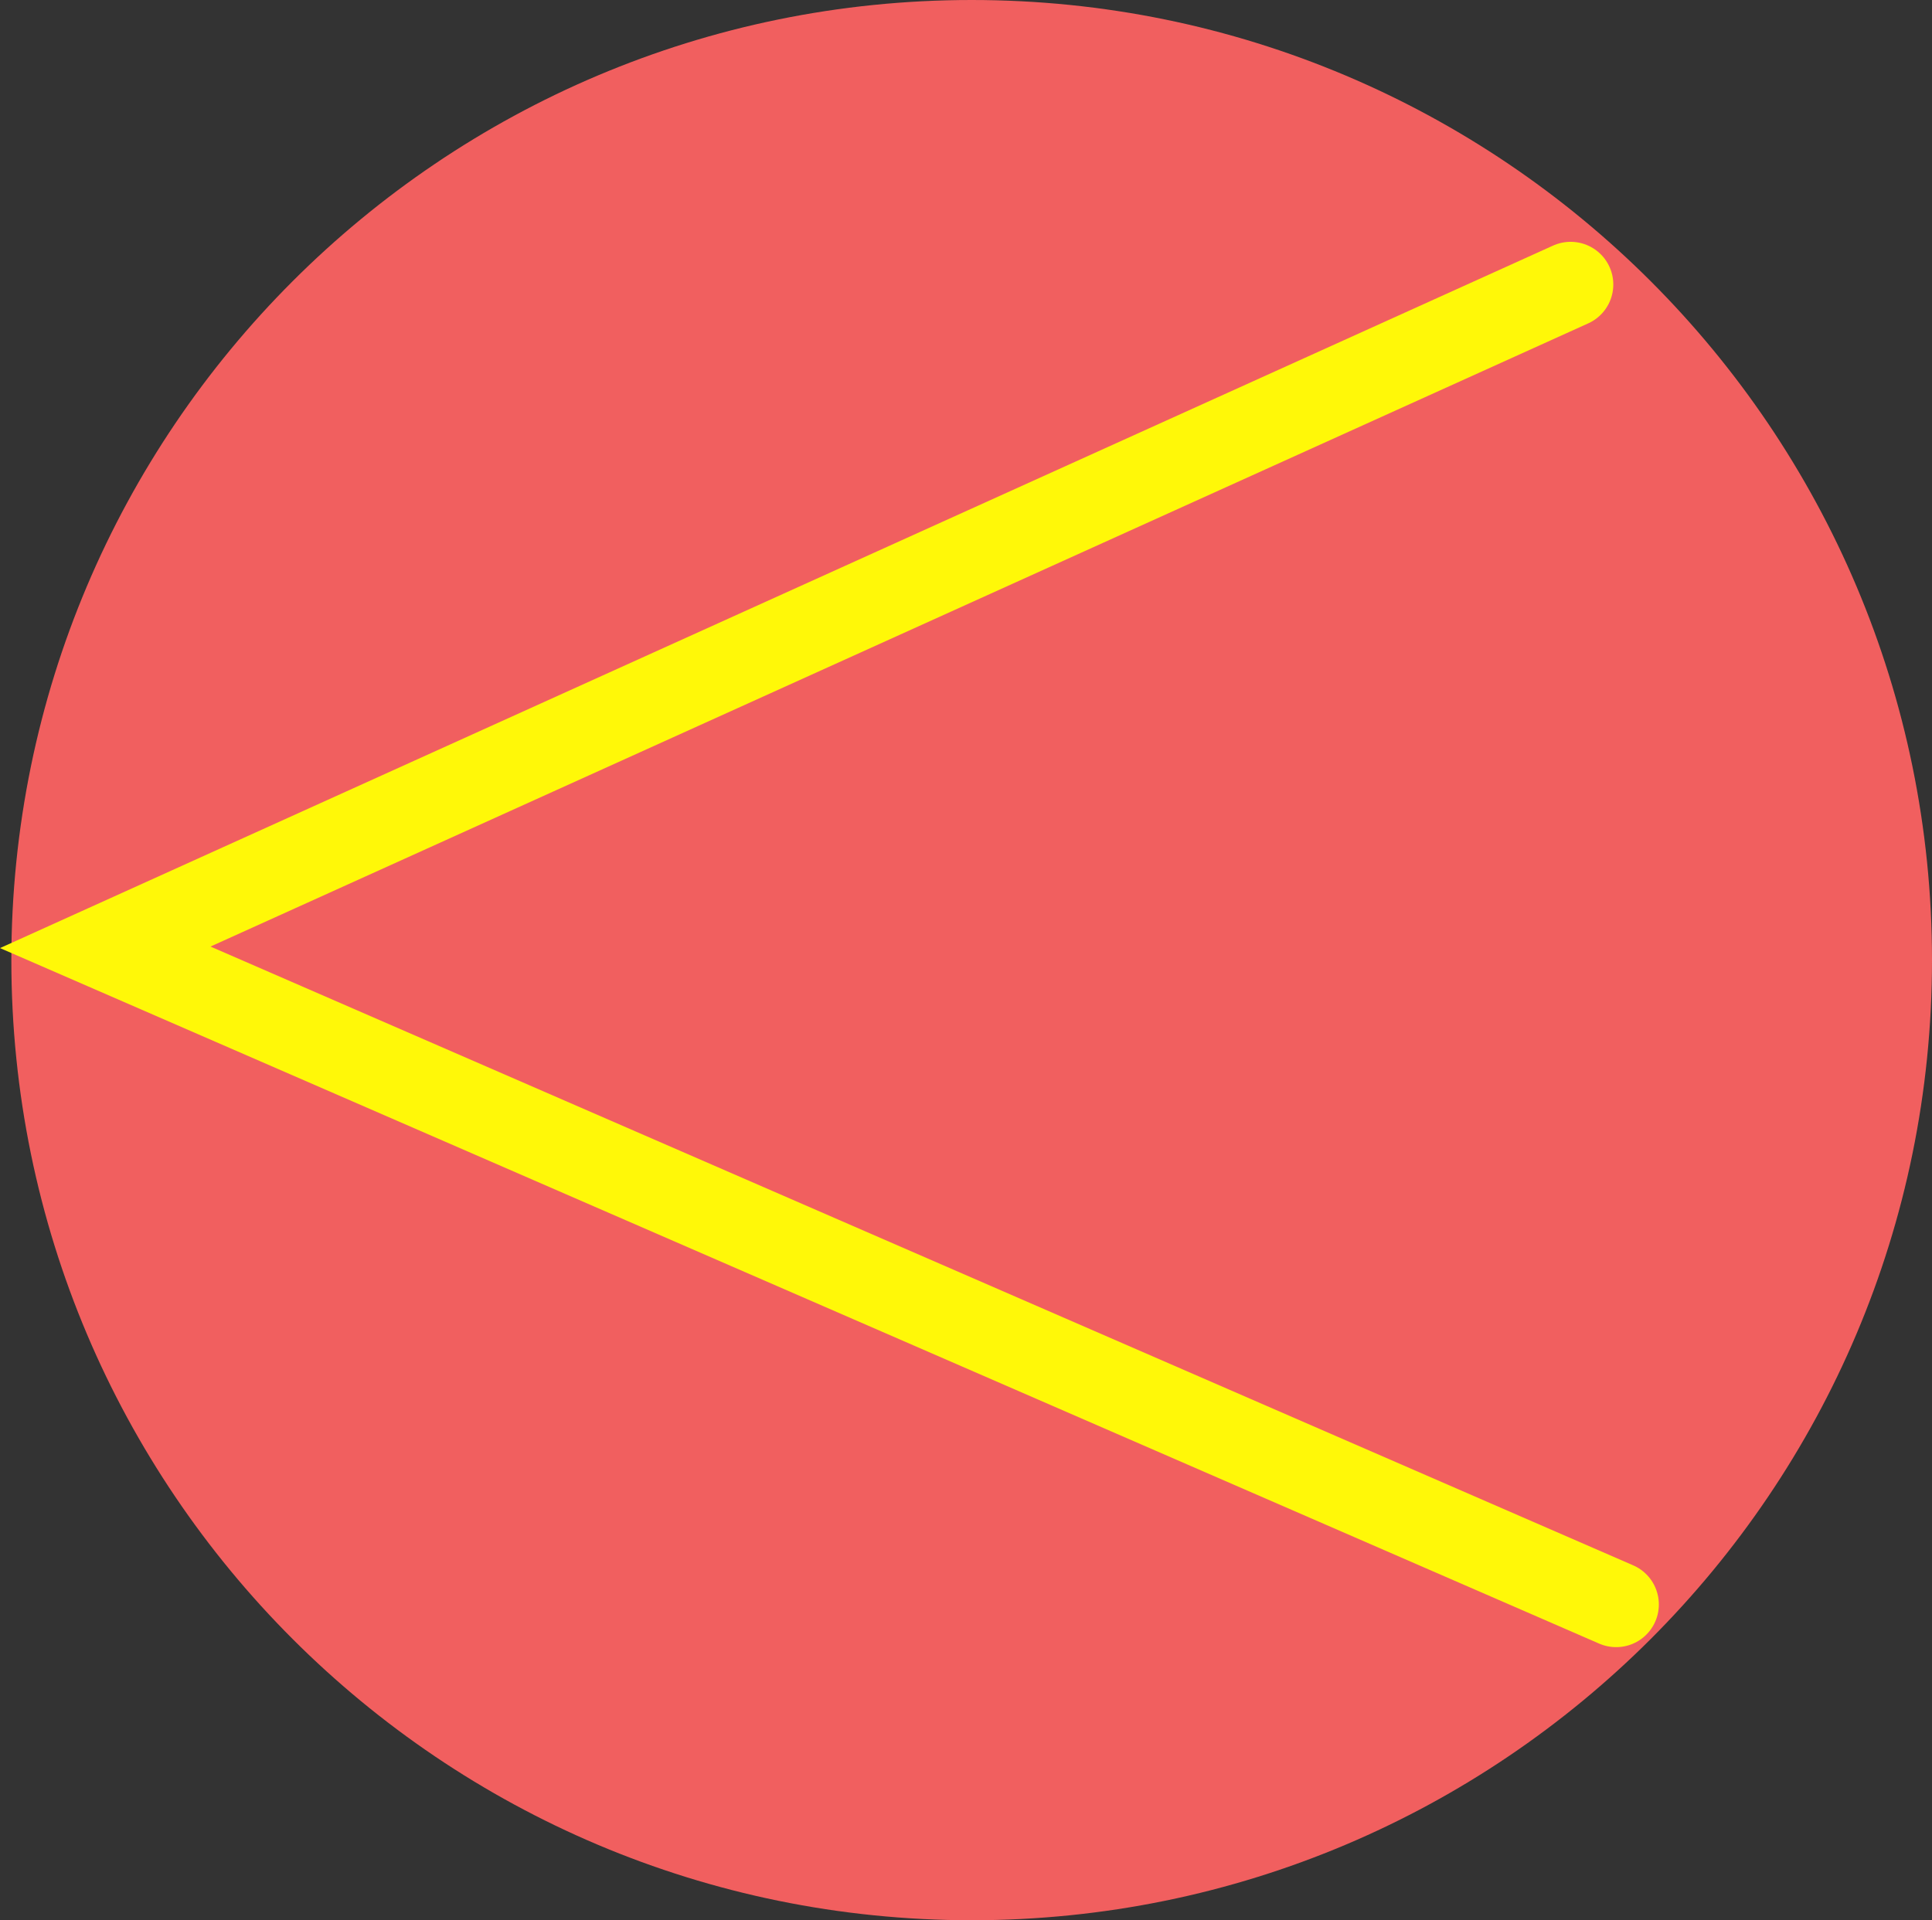 <svg version="1.1" xmlns="http://www.w3.org/2000/svg" xmlns:xlink="http://www.w3.org/1999/xlink" width="45.266" height="45" viewBox="0,0,45.266,45"><rect x="0" y="0" width="45.266" height="45" fill="#333333" stroke="none"/><g transform="translate(-217.734,-158)"><g data-paper-data="{&quot;isPaintingLayer&quot;:true}" fill="none" fill-rule="nonzero" stroke="none" stroke-width="none" stroke-linecap="none" stroke-linejoin="miter" stroke-miterlimit="10" stroke-dasharray="" stroke-dashoffset="0" font-family="none" font-weight="none" font-size="none" text-anchor="none" style="mix-blend-mode: normal"><path d="M218,180.5c0,-12.426 10.074,-22.5 22.5,-22.5c12.426,0 22.5,10.074 22.5,22.5c0,12.426 -10.074,22.5 -22.5,22.5c-12.426,0 -22.5,-10.074 -22.5,-22.5z" data-paper-data="{&quot;origPos&quot;:null}" fill="#f15f5f" stroke="none" stroke-width="1" stroke-linecap="butt"/><path d="M255.6,195.6l-35.4,-15.4l34.333,-15.533" data-paper-data="{&quot;origPos&quot;:null}" fill="none" stroke="#fff808" stroke-width="2" stroke-linecap="round"/></g></g></svg>